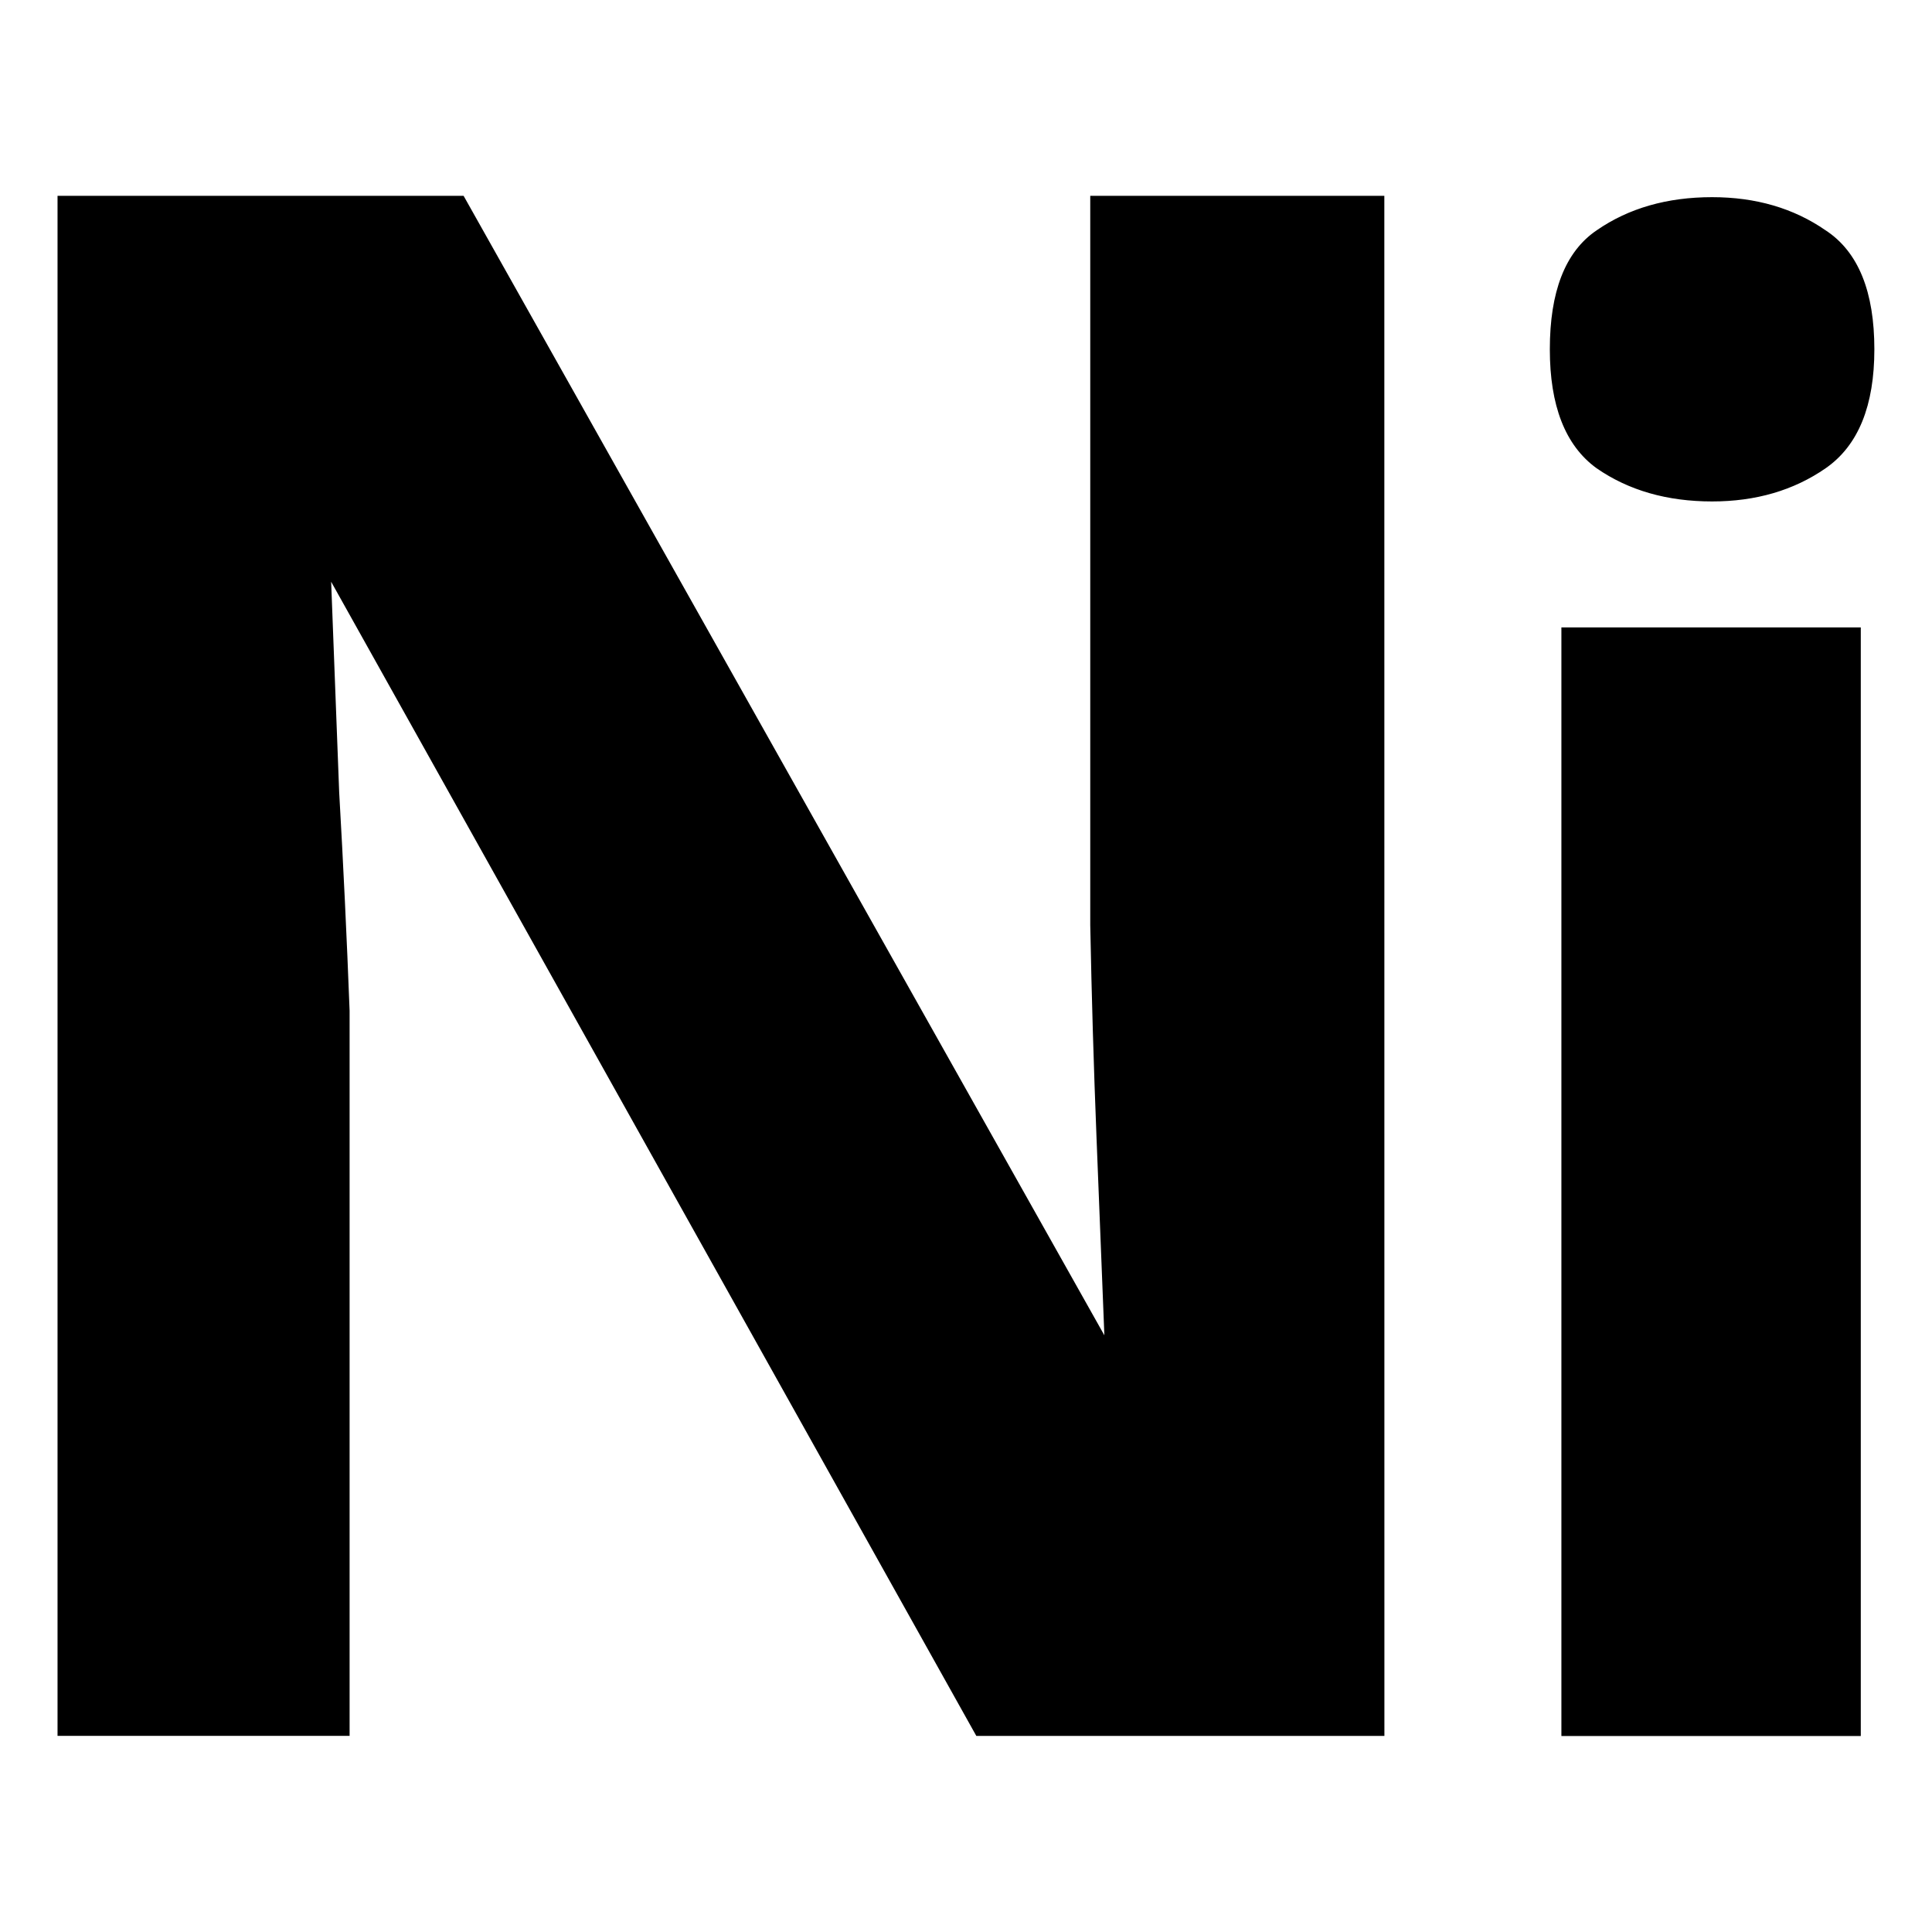 <?xml version="1.0" encoding="UTF-8" standalone="no"?>
<svg
   width="512"
   height="512"
   viewBox="0 0 128 128"
   version="1.1"
   id="svg5"
   xml:space="preserve"
   sodipodi:docname="nickel.svg"
   inkscape:version="1.4 (86a8ad7, 2024-10-11)"
   xmlns:inkscape="http://www.inkscape.org/namespaces/inkscape"
   xmlns:sodipodi="http://sodipodi.sourceforge.net/DTD/sodipodi-0.dtd"
   xmlns="http://www.w3.org/2000/svg"
   xmlns:svg="http://www.w3.org/2000/svg"><sodipodi:namedview
     id="namedview1"
     pagecolor="#ffffff"
     bordercolor="#000000"
     borderopacity="0.25"
     inkscape:showpageshadow="2"
     inkscape:pageopacity="0.0"
     inkscape:pagecheckerboard="true"
     inkscape:deskcolor="#d1d1d1"
     inkscape:zoom="1.1599711"
     inkscape:cx="221.12619"
     inkscape:cy="206.47066"
     inkscape:window-width="1920"
     inkscape:window-height="1009"
     inkscape:window-x="-8"
     inkscape:window-y="-8"
     inkscape:window-maximized="1"
     inkscape:current-layer="g1"
     showguides="true" /><defs
     id="defs3" /><g
     id="g1"
     transform="matrix(4.759,0,0,4.759,2.903,-12.631)"><path
       d="m 23.225,5.474 q 0.89,0 1.537,0.448 0.647,0.42 0.647,1.595 0,1.148 -0.647,1.595 -0.647,0.448 -1.537,0.448 -0.917,0 -1.564,-0.448 -0.62,-0.448 -0.62,-1.595 0,-1.176 0.62,-1.595 0.647,-0.448 1.564,-0.448 z m 1.995,5.99 v 15.283 h -4.018 V 11.464 Z"
       id="path424"
       style="font-weight:bold;font-size:26.982px;-inkscape-font-specification:'sans-serif Bold';text-align:center;text-anchor:middle;stroke:#000000;stroke-width:0.15" /><path
       d="M 18.583,26.741 H 13.029 L 4.032,10.646 H 3.916 q 0.058,1.52 0.116,3.04 0.087,1.52 0.145,3.04 v 10.014 H 0.271 V 5.46 H 5.797 L 14.764,21.406 h 0.087 q -0.058,-1.46 -0.116,-2.921 -0.058,-1.46 -0.087,-2.951 V 5.46 h 3.934 z"
       id="path24212"
       style="font-weight:bold;font-size:29.363px;-inkscape-font-specification:'sans-serif Bold';text-align:center;letter-spacing:-3.097px;word-spacing:-0.007px;text-anchor:middle;display:inline;stroke:#000000;stroke-width:0.16" /></g></svg>
